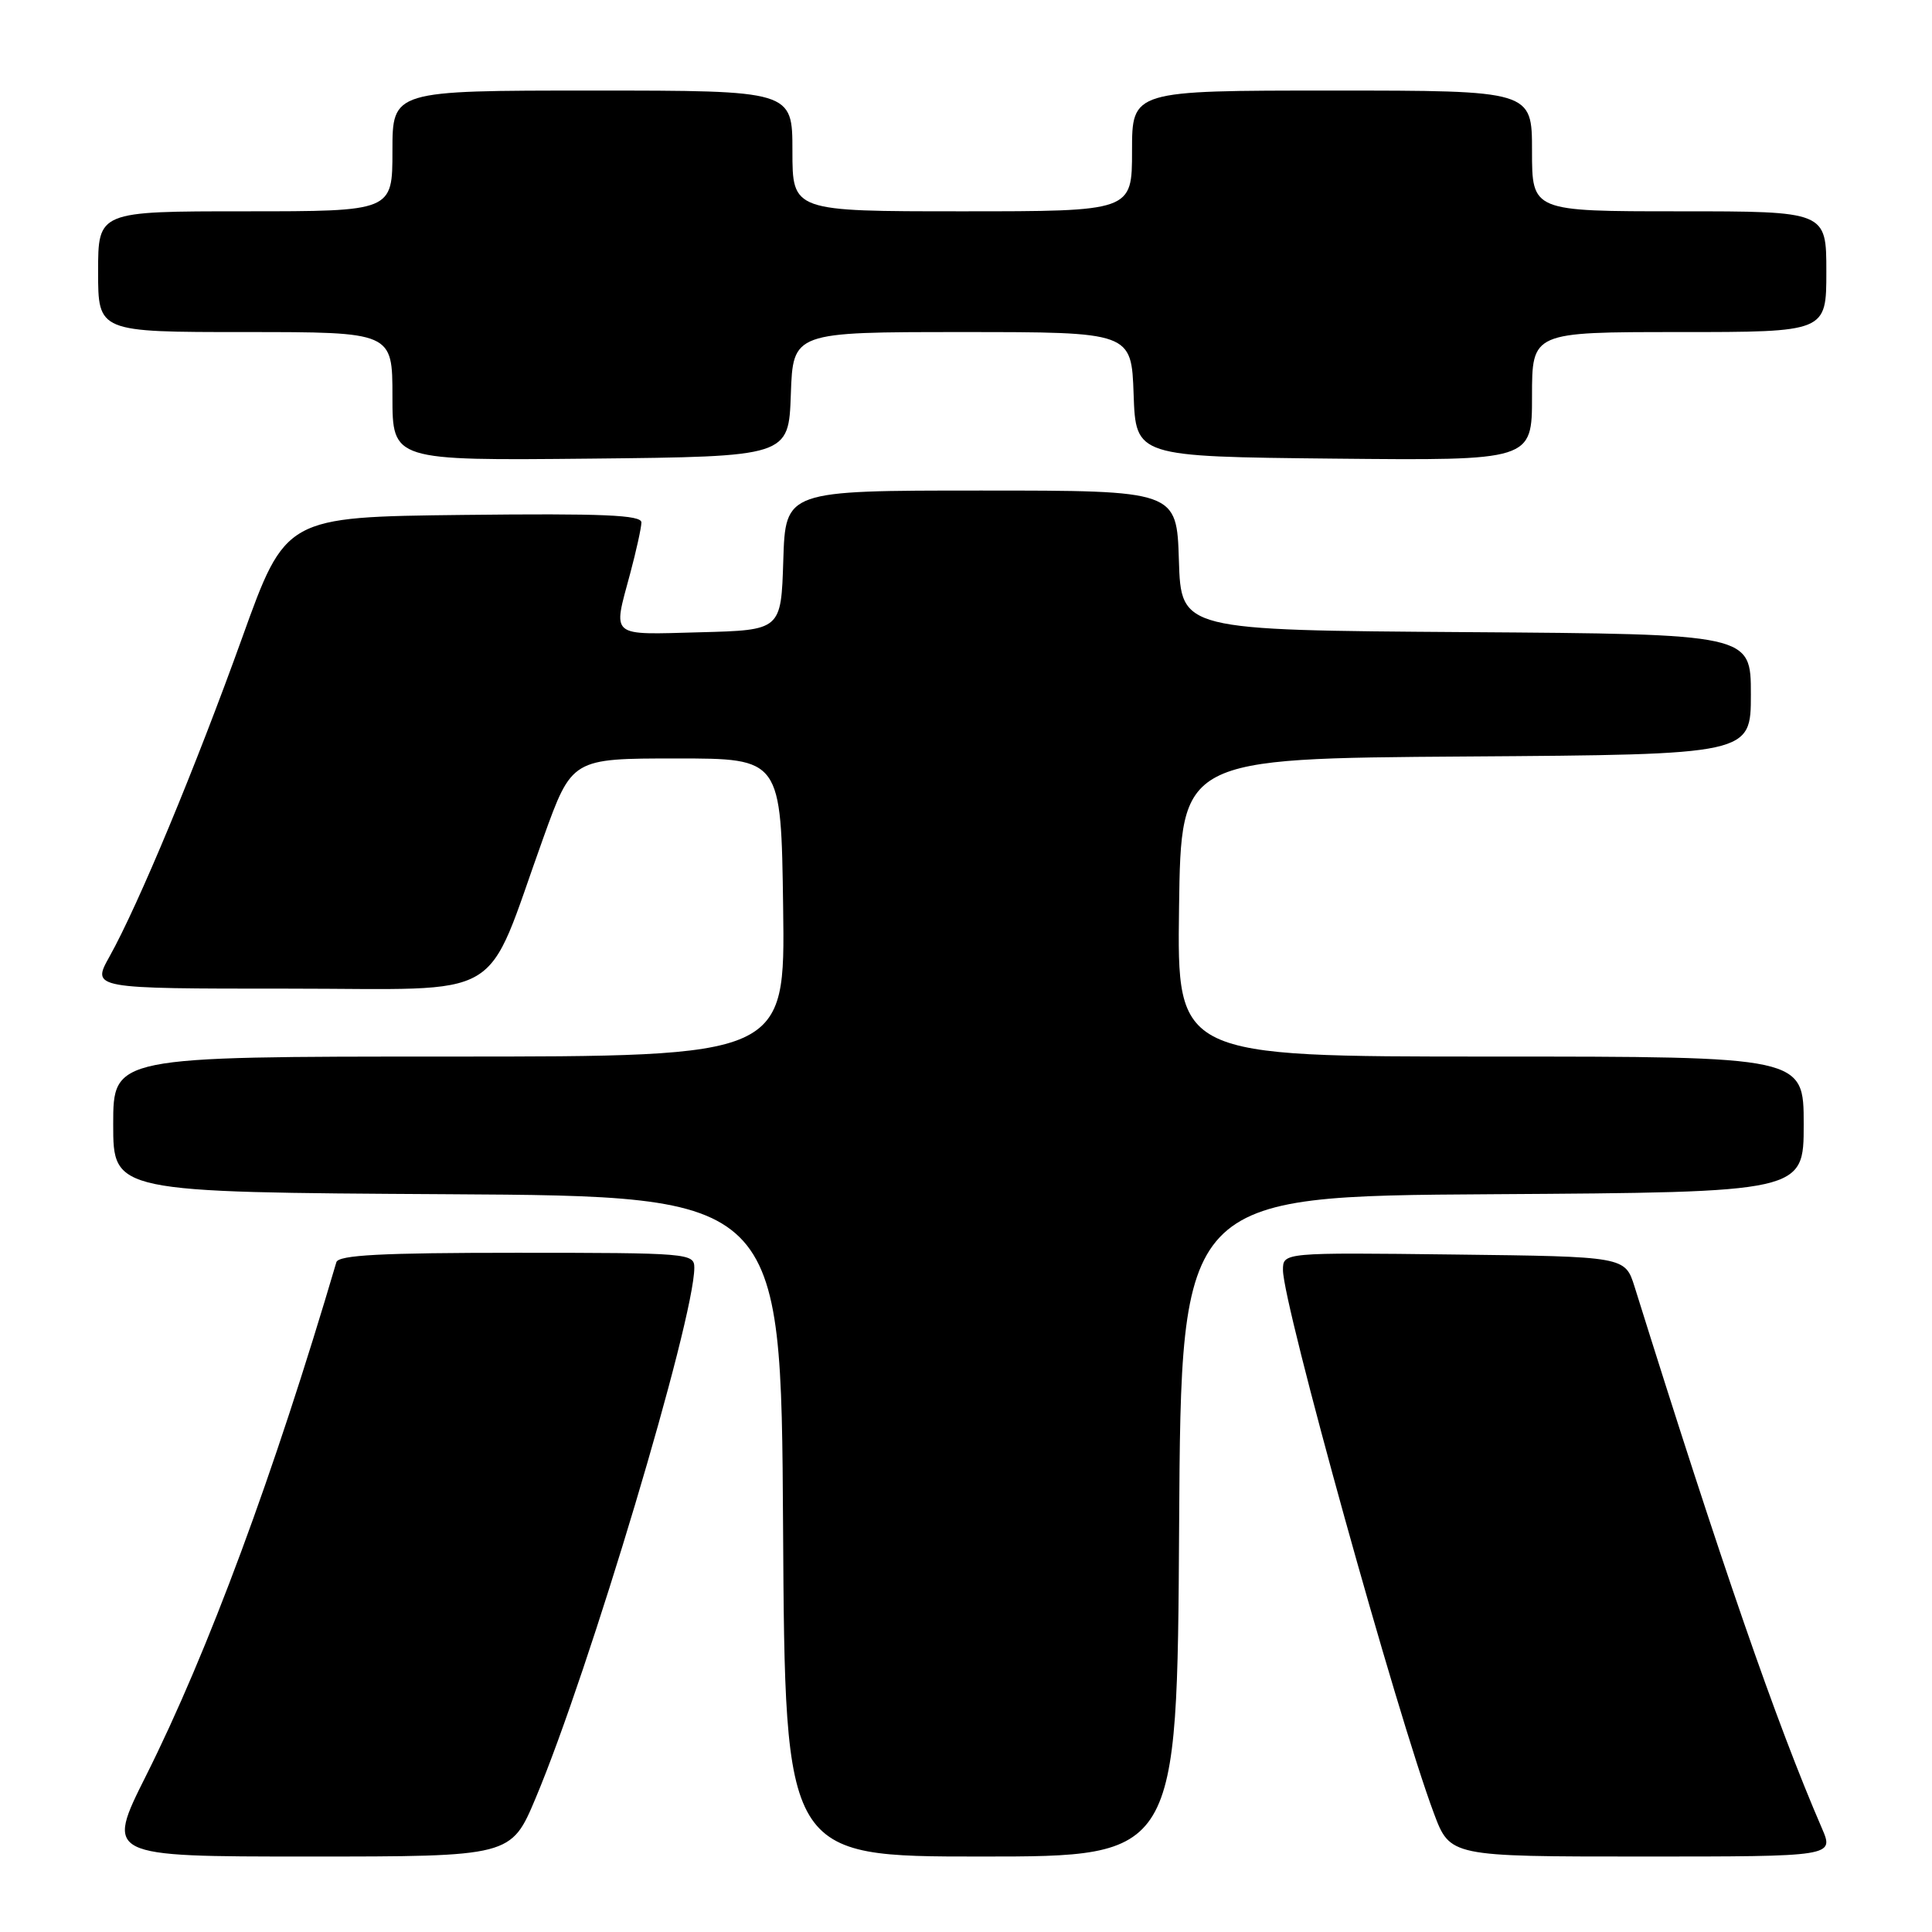 <?xml version="1.0" encoding="UTF-8" standalone="no"?>
<!DOCTYPE svg PUBLIC "-//W3C//DTD SVG 1.1//EN" "http://www.w3.org/Graphics/SVG/1.1/DTD/svg11.dtd" >
<svg xmlns="http://www.w3.org/2000/svg" xmlns:xlink="http://www.w3.org/1999/xlink" version="1.1" viewBox="0 0 256 256">
 <g >
 <path fill="currentColor"
d=" M 70.98 238.25 C 78.08 221.37 92.00 174.83 92.00 167.97 C 92.00 166.07 91.22 166.00 68.47 166.00 C 50.51 166.00 44.85 166.30 44.57 167.25 C 36.28 195.37 27.60 218.81 19.37 235.25 C 13.98 246.00 13.98 246.00 40.85 246.00 C 67.72 246.00 67.72 246.00 70.98 238.25 Z  M 156.24 202.25 C 156.50 158.50 156.50 158.50 197.75 158.24 C 239.00 157.98 239.00 157.98 239.00 148.99 C 239.00 140.00 239.00 140.00 197.48 140.00 C 155.96 140.00 155.96 140.00 156.23 120.25 C 156.50 100.50 156.50 100.50 194.25 100.24 C 232.00 99.98 232.00 99.98 232.00 92.00 C 232.00 84.02 232.00 84.02 194.25 83.76 C 156.50 83.50 156.50 83.50 156.21 74.25 C 155.92 65.00 155.92 65.00 130.00 65.00 C 104.08 65.00 104.08 65.00 103.79 74.25 C 103.50 83.50 103.50 83.50 92.75 83.78 C 80.66 84.10 81.20 84.56 83.50 76.00 C 84.31 72.97 84.98 69.93 84.99 69.23 C 85.00 68.24 79.94 68.02 61.42 68.23 C 37.84 68.50 37.84 68.50 32.09 84.50 C 25.90 101.70 18.34 119.89 14.51 126.75 C 12.14 131.00 12.14 131.00 38.11 131.00 C 67.66 131.00 64.03 133.14 72.00 111.00 C 75.78 100.50 75.78 100.50 89.64 100.50 C 103.50 100.50 103.50 100.50 103.77 120.25 C 104.04 140.00 104.04 140.00 59.52 140.00 C 15.00 140.00 15.00 140.00 15.00 148.99 C 15.00 157.98 15.00 157.98 59.25 158.24 C 103.50 158.50 103.50 158.50 103.76 202.25 C 104.02 246.00 104.02 246.00 130.00 246.00 C 155.98 246.00 155.98 246.00 156.24 202.25 Z  M 241.41 242.25 C 235.34 228.21 228.10 207.28 216.59 170.50 C 215.33 166.50 215.33 166.50 192.67 166.23 C 170.00 165.96 170.00 165.96 170.00 168.29 C 170.00 172.84 185.08 227.13 189.99 240.25 C 192.14 246.00 192.14 246.00 217.59 246.00 C 243.03 246.00 243.03 246.00 241.41 242.25 Z  M 104.79 52.25 C 105.08 44.00 105.08 44.00 127.50 44.00 C 149.92 44.00 149.92 44.00 150.21 52.25 C 150.50 60.50 150.50 60.50 176.75 60.77 C 203.00 61.03 203.00 61.03 203.00 52.52 C 203.00 44.00 203.00 44.00 222.50 44.00 C 242.00 44.00 242.00 44.00 242.00 36.00 C 242.00 28.00 242.00 28.00 222.50 28.00 C 203.00 28.00 203.00 28.00 203.00 20.00 C 203.00 12.00 203.00 12.00 176.50 12.00 C 150.00 12.00 150.00 12.00 150.00 20.00 C 150.00 28.00 150.00 28.00 127.50 28.00 C 105.00 28.00 105.00 28.00 105.00 20.00 C 105.00 12.00 105.00 12.00 78.50 12.00 C 52.00 12.00 52.00 12.00 52.00 20.00 C 52.00 28.00 52.00 28.00 32.50 28.00 C 13.00 28.00 13.00 28.00 13.00 36.00 C 13.00 44.00 13.00 44.00 32.50 44.00 C 52.00 44.00 52.00 44.00 52.00 52.52 C 52.00 61.03 52.00 61.03 78.25 60.77 C 104.50 60.50 104.50 60.50 104.79 52.25 Z "/>
</g>
</svg>